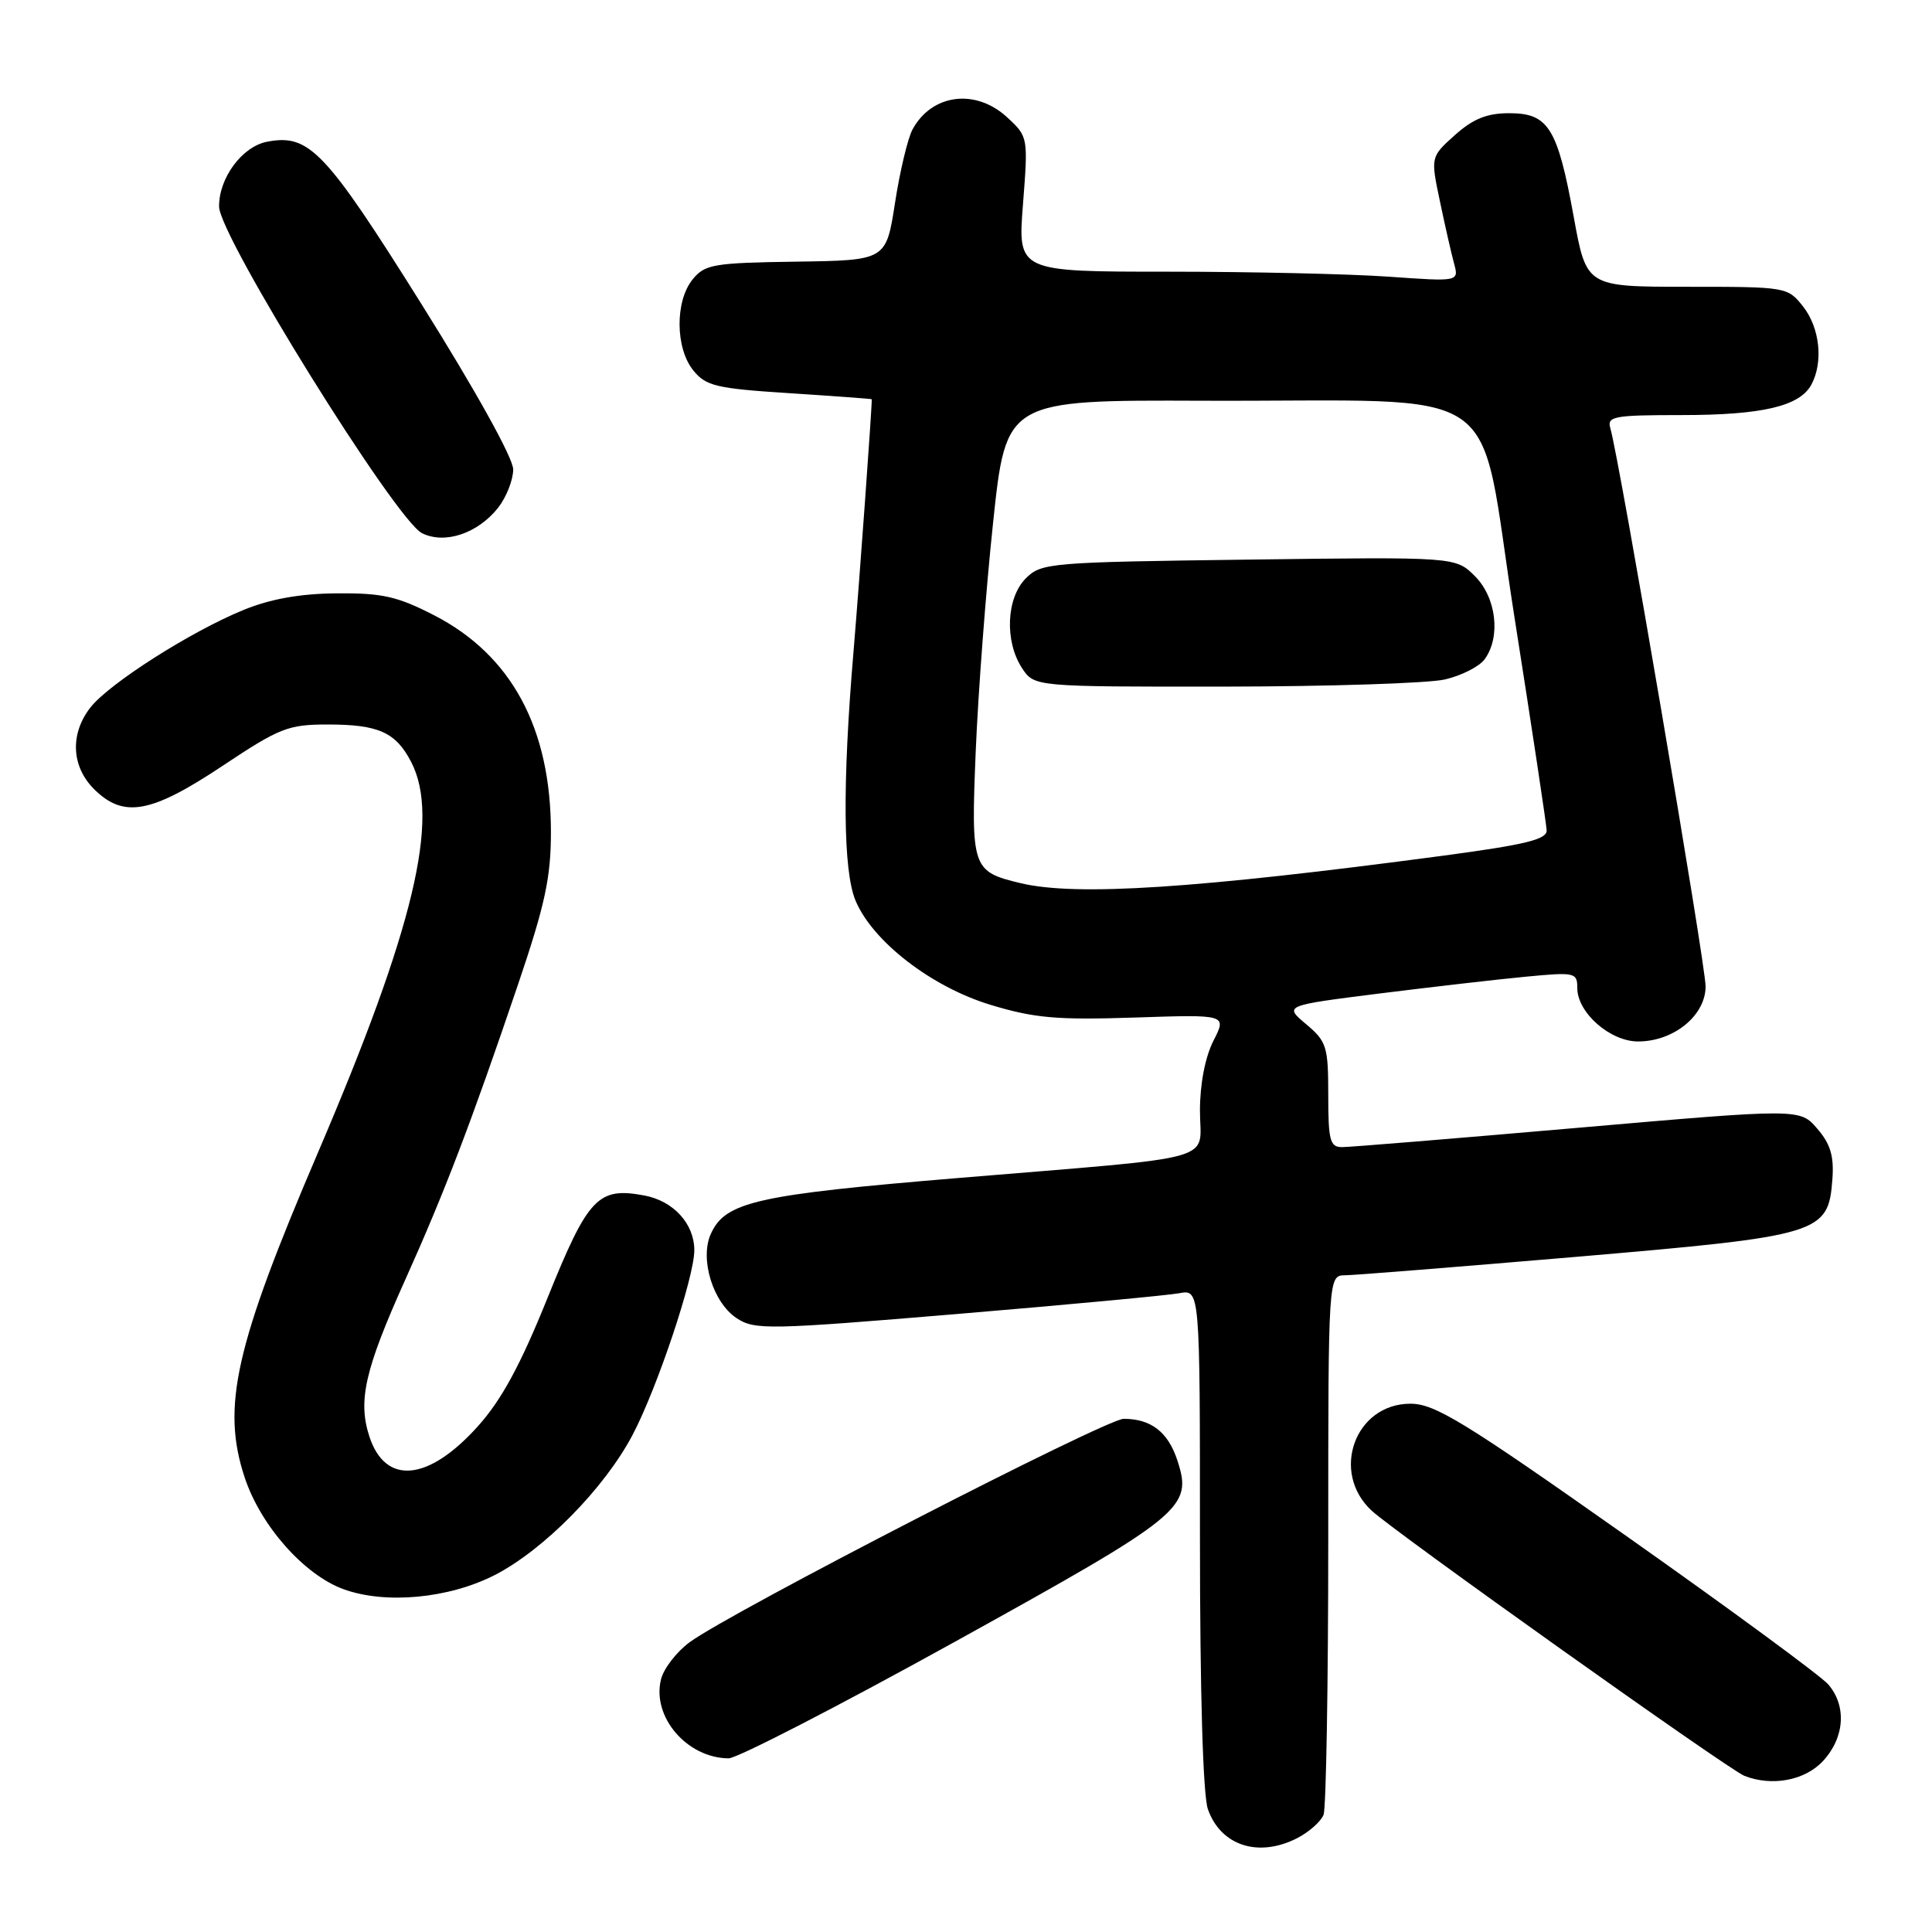 <?xml version="1.0" encoding="UTF-8" standalone="no"?>
<!DOCTYPE svg PUBLIC "-//W3C//DTD SVG 1.1//EN" "http://www.w3.org/Graphics/SVG/1.1/DTD/svg11.dtd" >
<svg xmlns="http://www.w3.org/2000/svg" xmlns:xlink="http://www.w3.org/1999/xlink" version="1.1" viewBox="0 0 256 256">
 <g >
 <path fill="currentColor"
d=" M 171.93 243.54 C 173.48 242.73 175.04 241.35 175.38 240.46 C 175.72 239.56 176.00 223.12 176.00 203.92 C 176.00 169.00 176.00 169.00 178.25 168.98 C 179.49 168.97 193.30 167.86 208.95 166.53 C 241.30 163.76 242.26 163.47 242.80 156.27 C 243.03 153.21 242.55 151.58 240.80 149.56 C 238.50 146.88 238.50 146.88 209.08 149.44 C 192.90 150.85 178.84 152.00 177.83 152.00 C 176.23 152.00 176.00 151.12 176.00 145.09 C 176.00 138.67 175.79 138.00 173.07 135.71 C 170.13 133.24 170.13 133.24 182.82 131.64 C 189.79 130.77 198.54 129.76 202.25 129.41 C 208.70 128.80 209.00 128.86 209.00 130.93 C 209.00 134.18 213.35 138.00 217.05 138.00 C 221.78 138.00 226.00 134.56 226.00 130.70 C 226.00 127.79 214.56 60.71 213.38 56.75 C 212.91 55.17 213.81 55.00 222.78 55.00 C 233.51 55.00 238.48 53.83 240.02 50.96 C 241.62 47.97 241.14 43.45 238.93 40.63 C 236.87 38.02 236.73 38.00 223.53 38.00 C 210.21 38.00 210.21 38.00 208.53 28.75 C 206.38 16.94 205.18 15.00 199.99 15.00 C 197.04 15.00 195.21 15.73 192.79 17.89 C 189.56 20.79 189.56 20.79 190.79 26.64 C 191.46 29.86 192.31 33.58 192.67 34.91 C 193.32 37.32 193.32 37.32 184.01 36.66 C 178.88 36.30 165.73 36.00 154.77 36.00 C 134.85 36.00 134.85 36.00 135.55 27.07 C 136.24 18.20 136.23 18.11 133.48 15.57 C 129.29 11.68 123.45 12.43 120.90 17.18 C 120.28 18.35 119.23 22.73 118.59 26.91 C 117.41 34.50 117.41 34.50 105.48 34.67 C 94.52 34.83 93.40 35.02 91.77 37.03 C 89.43 39.92 89.48 46.14 91.87 49.09 C 93.54 51.15 94.91 51.48 104.62 52.10 C 110.61 52.49 115.50 52.85 115.51 52.90 C 115.57 53.61 113.91 76.58 113.09 86.40 C 111.61 103.89 111.71 115.37 113.36 119.33 C 115.63 124.75 123.41 130.76 131.23 133.14 C 137.07 134.91 140.03 135.17 150.35 134.83 C 162.57 134.42 162.57 134.42 160.78 137.92 C 159.69 140.08 159.00 143.63 159.00 147.17 C 159.00 154.08 162.32 153.15 127.00 156.09 C 100.27 158.31 96.12 159.24 94.20 163.47 C 92.68 166.79 94.46 172.60 97.63 174.68 C 100.01 176.24 101.88 176.20 126.84 174.11 C 141.50 172.88 154.74 171.64 156.25 171.36 C 159.00 170.84 159.00 170.84 159.00 203.77 C 159.00 224.25 159.40 237.84 160.05 239.72 C 161.75 244.58 166.78 246.20 171.93 243.54 Z  M 241.55 233.35 C 244.43 230.25 244.72 226.05 242.25 223.19 C 241.29 222.08 229.28 213.25 215.57 203.58 C 194.00 188.37 190.13 186.00 186.89 186.00 C 179.54 186.00 176.25 195.08 181.75 200.17 C 184.86 203.05 229.00 234.45 231.12 235.30 C 234.78 236.75 239.16 235.93 241.55 233.35 Z  M 126.55 217.53 C 156.96 200.70 158.07 199.79 155.99 193.46 C 154.76 189.74 152.50 188.00 148.90 188.00 C 146.56 188.00 96.78 213.62 91.37 217.61 C 89.65 218.88 87.94 221.09 87.59 222.51 C 86.34 227.48 91.02 232.95 96.55 232.99 C 97.67 232.99 111.17 226.04 126.55 217.53 Z  M 65.56 208.70 C 72.05 205.37 80.07 197.23 83.80 190.17 C 87.06 184.00 92.00 169.24 92.00 165.67 C 92.00 162.16 89.25 159.14 85.39 158.41 C 79.24 157.26 77.94 158.63 72.55 171.98 C 68.95 180.91 66.45 185.51 63.31 189.00 C 56.77 196.28 51.09 196.83 48.96 190.39 C 47.39 185.63 48.33 181.51 53.69 169.59 C 58.93 157.94 62.46 148.69 68.61 130.54 C 72.22 119.90 73.00 116.28 73.00 110.27 C 73.00 96.49 67.78 86.81 57.53 81.53 C 52.65 79.02 50.64 78.57 44.63 78.62 C 39.76 78.66 35.83 79.36 32.25 80.83 C 25.30 83.67 14.51 90.54 12.00 93.72 C 9.26 97.21 9.44 101.53 12.45 104.55 C 16.36 108.45 19.99 107.80 29.46 101.50 C 37.06 96.44 38.18 96.00 43.43 96.00 C 50.16 96.00 52.45 97.03 54.49 100.98 C 58.34 108.42 54.85 123.01 42.14 152.70 C 31.13 178.41 29.32 186.43 32.43 195.80 C 34.55 202.18 40.29 208.66 45.50 210.57 C 51.05 212.60 59.47 211.82 65.56 208.70 Z  M 66.01 67.27 C 67.10 65.87 68.00 63.59 68.00 62.20 C 68.00 60.70 63.04 51.77 55.79 40.20 C 43.08 19.93 40.96 17.71 35.39 18.78 C 32.09 19.41 28.99 23.59 29.03 27.38 C 29.07 31.33 52.42 68.90 55.92 70.65 C 58.94 72.15 63.31 70.69 66.01 67.27 Z  M 135.26 117.03 C 128.80 115.49 128.65 115.06 129.29 99.51 C 129.61 91.80 130.64 78.19 131.59 69.25 C 133.31 53.00 133.31 53.00 159.40 53.10 C 200.51 53.25 195.67 49.92 200.63 81.50 C 202.97 96.35 204.90 109.18 204.94 110.02 C 204.99 111.23 202.16 111.92 191.25 113.38 C 158.51 117.74 142.63 118.78 135.26 117.03 Z  M 191.47 90.03 C 193.66 89.52 196.02 88.32 196.72 87.36 C 198.89 84.40 198.28 79.19 195.44 76.35 C 192.88 73.79 192.88 73.79 165.47 74.15 C 139.08 74.49 137.98 74.58 135.93 76.63 C 133.34 79.22 133.09 84.96 135.42 88.52 C 137.05 91.00 137.05 91.00 162.27 90.98 C 176.15 90.96 189.29 90.54 191.47 90.03 Z "/>
</g>
</svg>